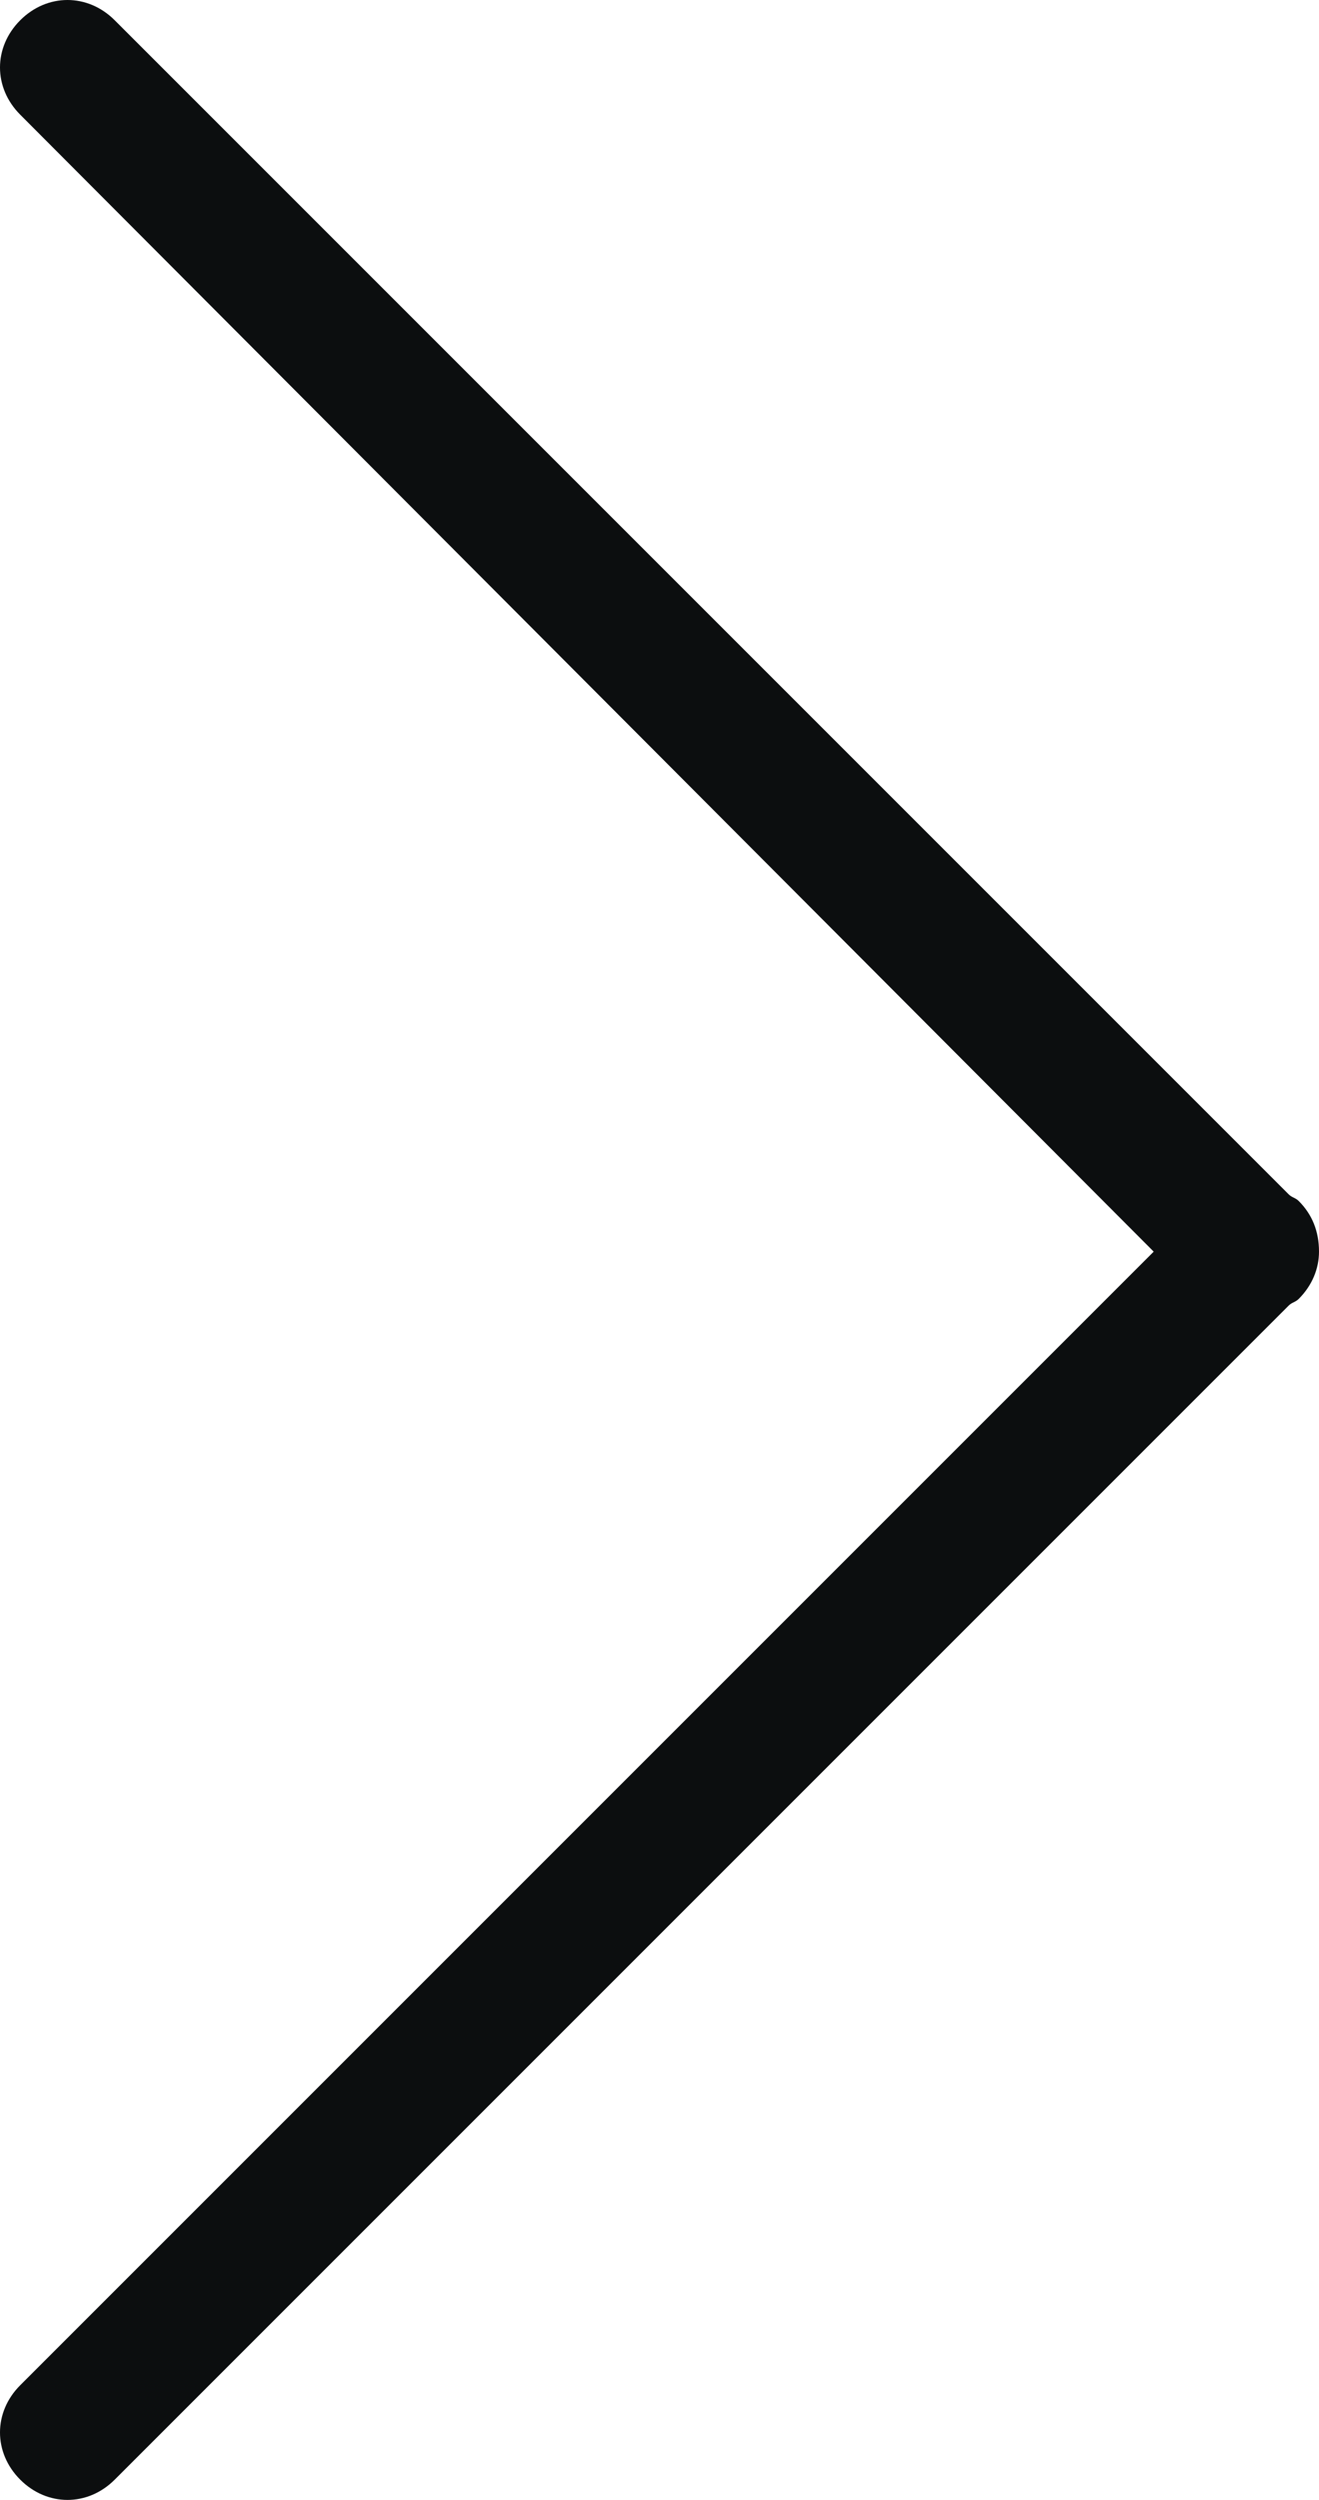 <?xml version="1.0" encoding="utf-8"?>
<!-- Generator: Adobe Illustrator 18.0.0, SVG Export Plug-In . SVG Version: 6.00 Build 0)  -->
<!DOCTYPE svg PUBLIC "-//W3C//DTD SVG 1.1//EN" "http://www.w3.org/Graphics/SVG/1.1/DTD/svg11.dtd">
<svg version="1.1" id="Слой_1" xmlns="http://www.w3.org/2000/svg" xmlns:xlink="http://www.w3.org/1999/xlink" x="0px" y="0px"
	 viewBox="0 0 39.1 74.1" enable-background="new 0 0 39.1 74.1" xml:space="preserve">
<path fill-rule="evenodd" clip-rule="evenodd" fill="#0C0E0F" d="M38.5,38.5c-0.1,0.1-0.2,0.1-0.3,0.2L3.4,73.5
	c-0.8,0.8-2,0.8-2.8,0c-0.8-0.8-0.8-2,0-2.8l33.6-33.6L0.6,3.4c-0.8-0.8-0.8-2,0-2.8c0.8-0.8,2-0.8,2.8,0l34.8,34.8
	c0.1,0.1,0.2,0.1,0.3,0.2c0.4,0.4,0.6,0.9,0.6,1.5C39.1,37.6,38.9,38.1,38.5,38.5z"/>
</svg>
